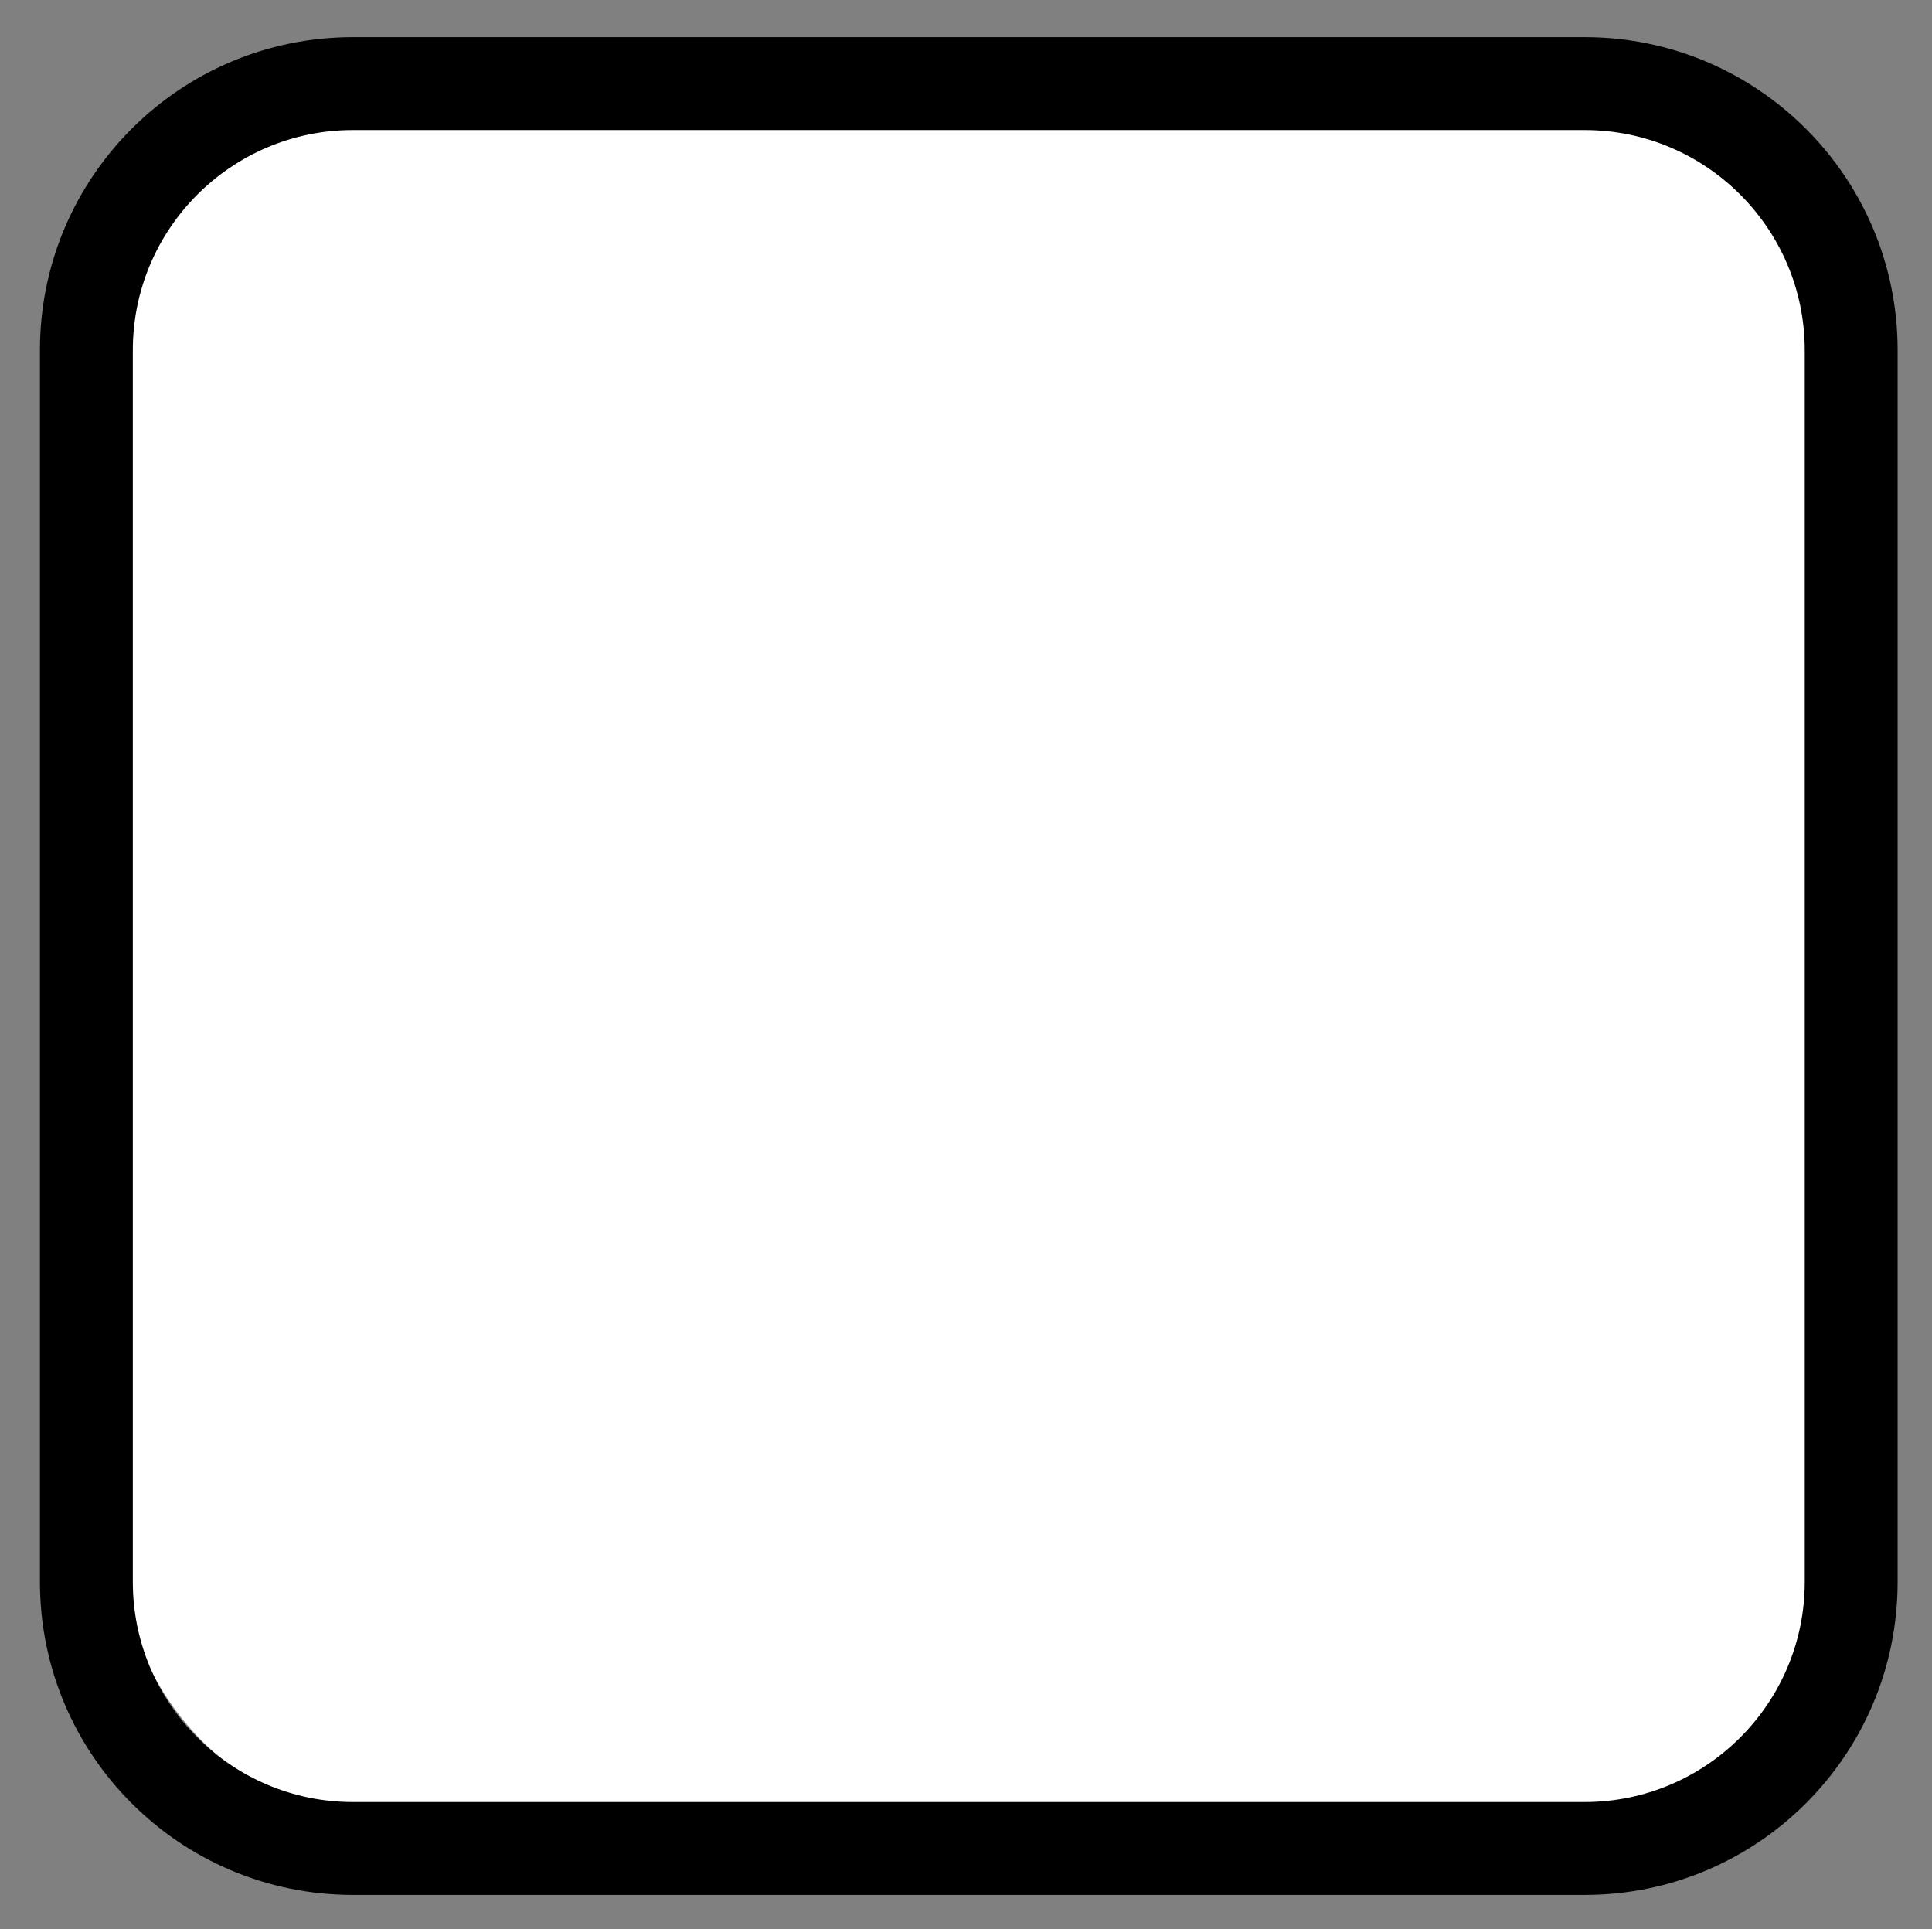 <svg xmlns="http://www.w3.org/2000/svg" role="img" viewBox="15.14 15.20 41.60 41.54"><rect x="15.14" y="15.20" width="41.60" height="41.54" fill="#808080" stroke="none"/><title>23F9.svg</title><rect width="36.441" height="36.441" x="17.885" y="17.784" fill="#fff" rx="5.039" ry="5.039"/><path d="M49.261 18C51.874 18 54 20.126 54 22.739v26.523C54 51.874 51.874 54 49.261 54H22.739C20.126 54 18 51.874 18 49.261V22.739C18 20.126 20.126 18 22.739 18h26.523m0-2H22.739C19.017 16 16 19.017 16 22.739v26.523C16 52.983 19.017 56 22.739 56h26.523C52.983 56 56 52.983 56 49.261V22.739C56 19.017 52.983 16 49.261 16z"/></svg>